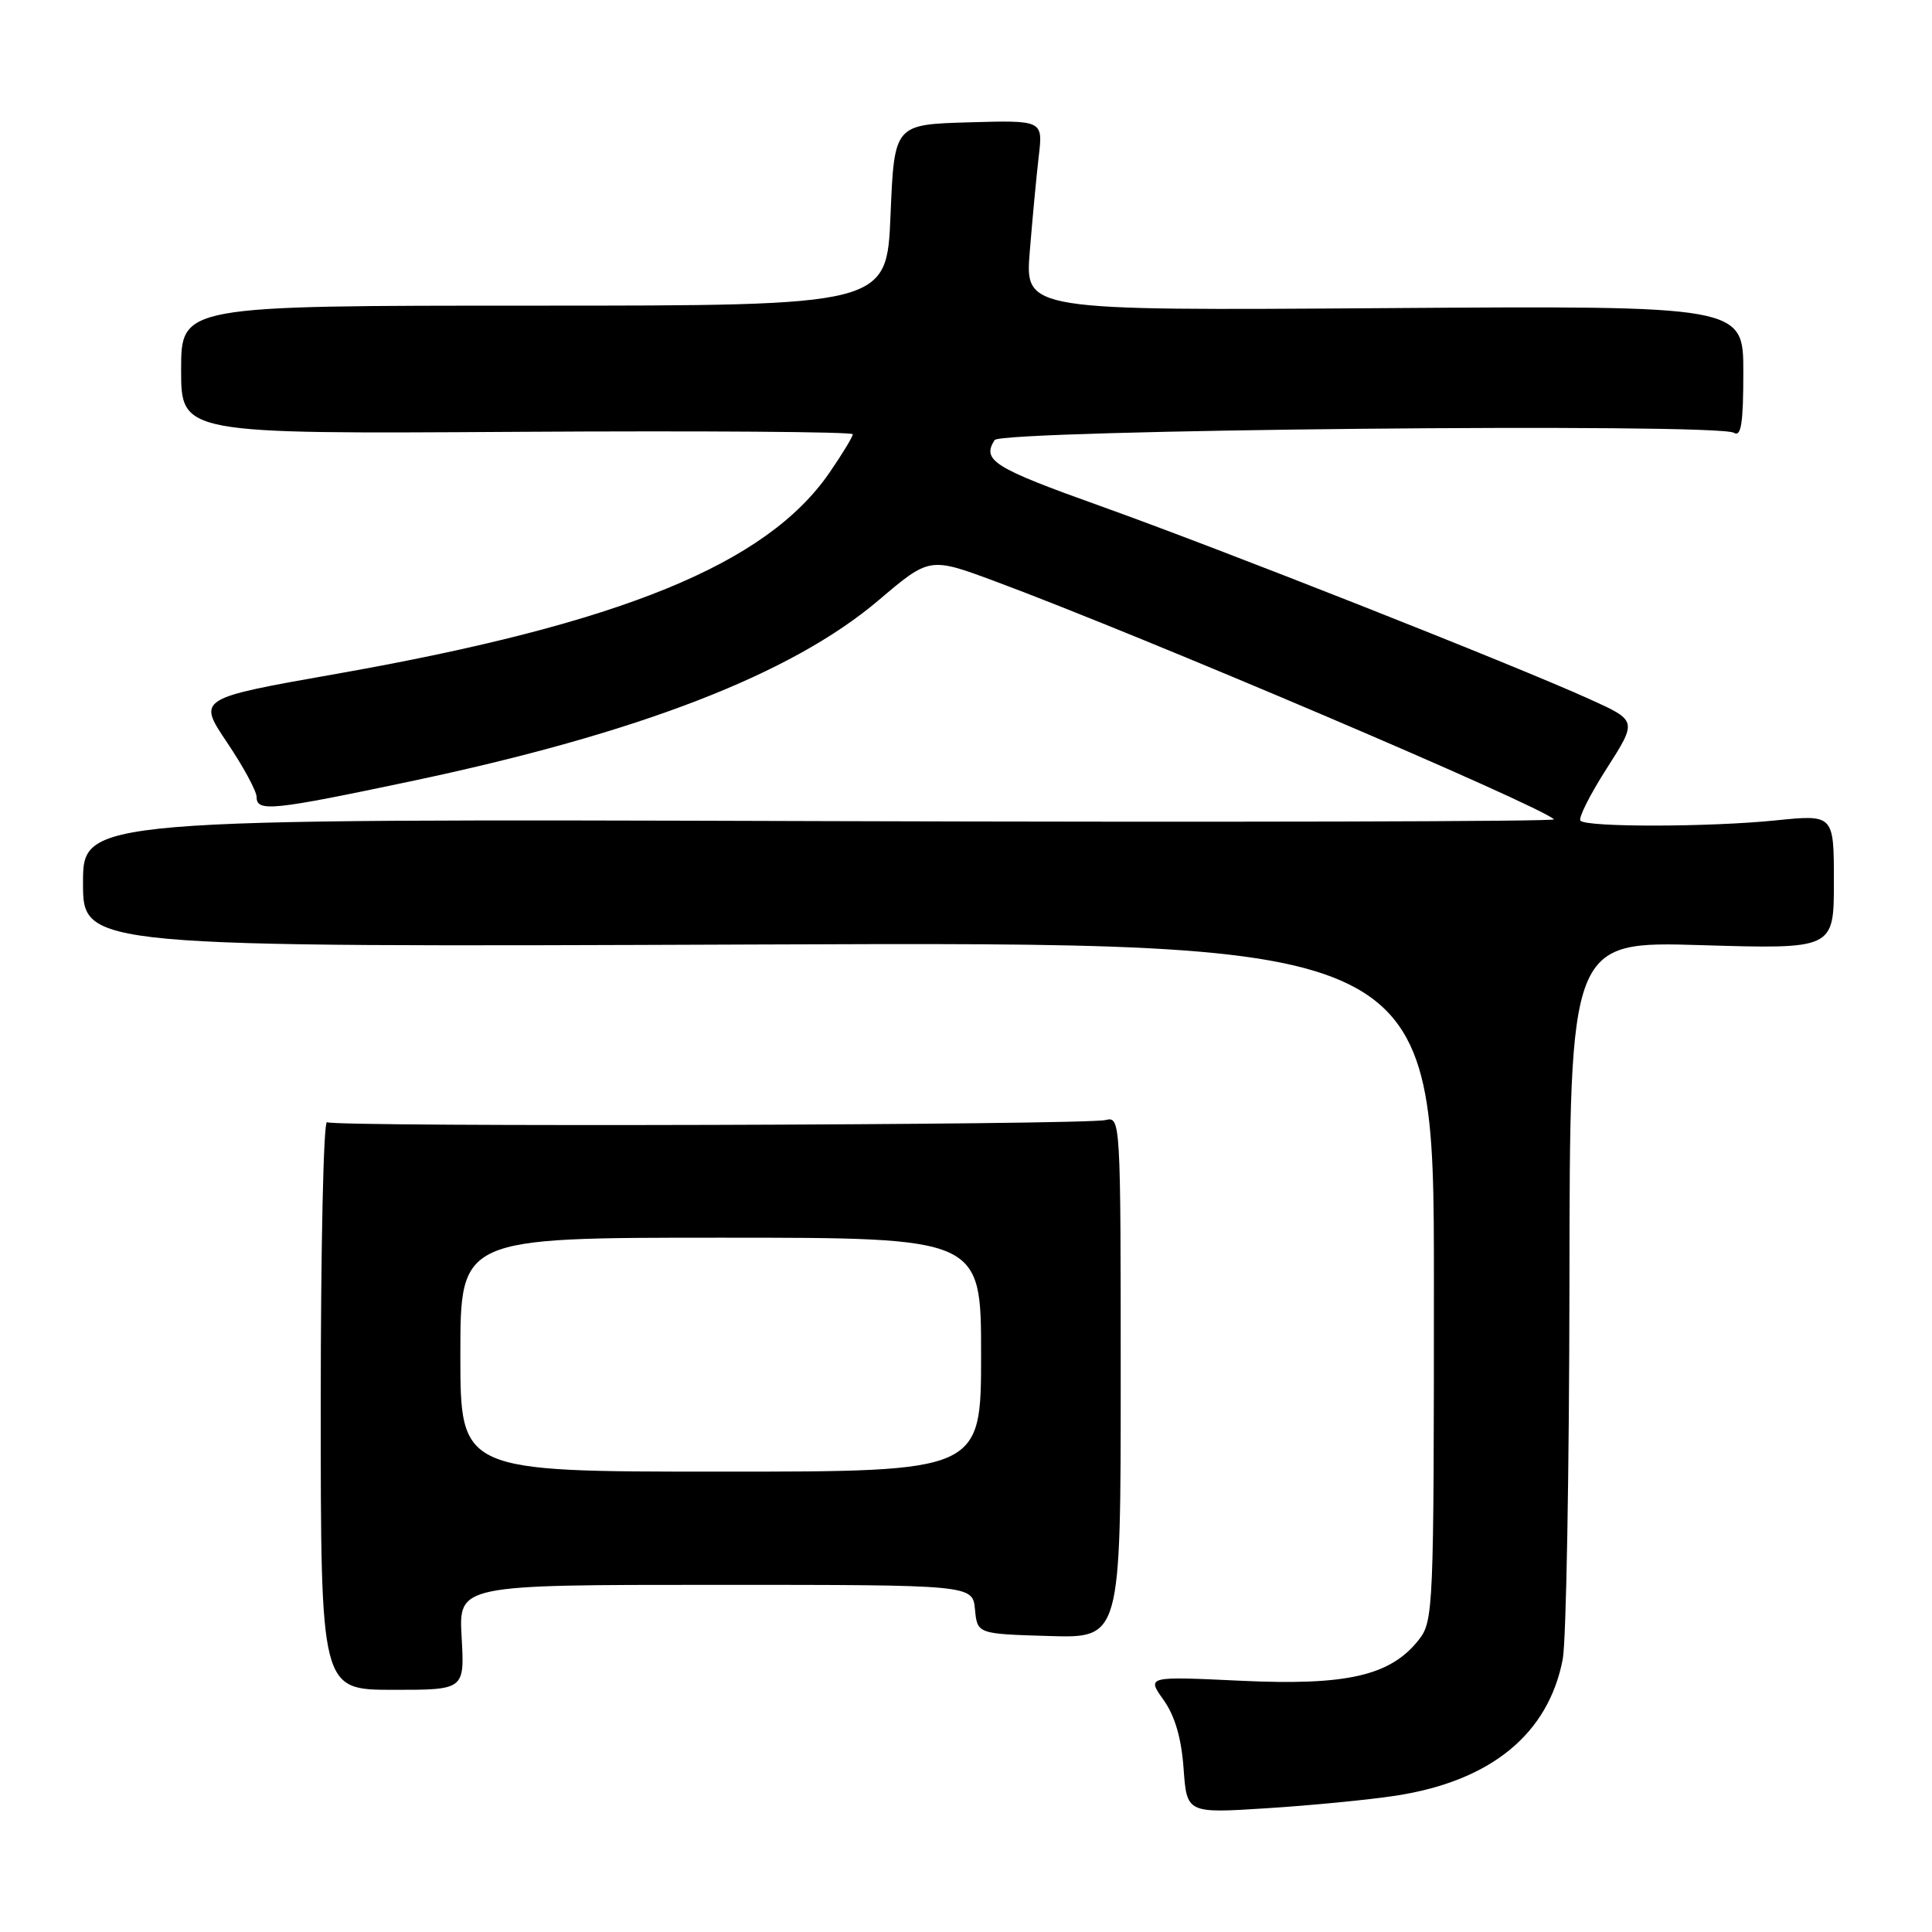 <?xml version="1.0" encoding="UTF-8" standalone="no"?>
<!DOCTYPE svg PUBLIC "-//W3C//DTD SVG 1.1//EN" "http://www.w3.org/Graphics/SVG/1.1/DTD/svg11.dtd" >
<svg xmlns="http://www.w3.org/2000/svg" xmlns:xlink="http://www.w3.org/1999/xlink" version="1.1" viewBox="0 0 256 256">
 <g >
 <path fill="currentColor"
d=" M 185.00 237.93 C 197.57 235.98 205.16 229.77 207.07 219.86 C 207.53 217.46 207.93 195.07 207.96 170.11 C 208.00 124.71 208.00 124.71 225.50 125.24 C 243.00 125.76 243.00 125.76 243.00 116.84 C 243.00 107.92 243.00 107.92 235.25 108.71 C 226.48 109.60 210.30 109.63 209.42 108.75 C 209.10 108.44 210.66 105.32 212.89 101.84 C 216.94 95.50 216.94 95.50 210.72 92.68 C 200.64 88.11 161.70 72.73 145.75 67.03 C 131.65 61.99 130.07 61.00 131.79 58.31 C 132.65 56.95 227.60 56.01 229.76 57.35 C 230.71 57.94 231.00 56.07 231.00 49.31 C 231.00 40.50 231.00 40.50 183.41 40.83 C 135.81 41.16 135.81 41.16 136.45 33.33 C 136.80 29.02 137.33 23.35 137.64 20.71 C 138.20 15.93 138.20 15.93 128.35 16.21 C 118.50 16.50 118.50 16.50 118.00 28.50 C 117.50 40.50 117.50 40.50 70.75 40.50 C 24.00 40.50 24.00 40.50 24.00 49.00 C 24.00 57.50 24.00 57.50 68.50 57.22 C 92.97 57.07 113.00 57.21 113.00 57.54 C 113.00 57.87 111.61 60.16 109.91 62.63 C 101.56 74.77 82.30 82.63 44.58 89.29 C 26.16 92.54 26.16 92.54 30.08 98.37 C 32.24 101.58 34.00 104.83 34.00 105.60 C 34.00 107.61 36.06 107.40 54.36 103.54 C 84.64 97.16 104.84 89.35 116.39 79.56 C 123.17 73.80 123.17 73.80 131.84 77.02 C 151.26 84.23 204.06 106.73 205.91 108.57 C 206.20 108.86 162.46 108.97 108.72 108.80 C 11.00 108.50 11.00 108.50 11.00 117.00 C 11.00 125.50 11.00 125.50 100.50 125.15 C 190.00 124.80 190.00 124.80 190.00 169.76 C 190.00 213.30 189.94 214.81 187.99 217.29 C 184.25 222.04 178.47 223.37 164.44 222.71 C 151.95 222.12 151.95 222.12 154.17 225.24 C 155.68 227.36 156.54 230.30 156.83 234.32 C 157.26 240.28 157.26 240.28 167.88 239.60 C 173.72 239.23 181.43 238.48 185.00 237.93 Z  M 61.17 216.96 C 60.77 210.00 60.77 210.00 94.82 210.00 C 128.87 210.00 128.87 210.00 129.19 213.25 C 129.50 216.50 129.50 216.50 139.00 216.78 C 148.50 217.07 148.50 217.07 148.50 182.49 C 148.50 148.41 148.47 147.92 146.50 148.41 C 143.83 149.08 44.40 149.36 43.33 148.70 C 42.87 148.42 42.50 165.23 42.50 186.05 C 42.50 223.90 42.50 223.90 52.03 223.91 C 61.56 223.92 61.56 223.92 61.17 216.96 Z  M 61.00 179.50 C 61.00 164.00 61.00 164.00 95.50 164.00 C 130.00 164.00 130.00 164.00 130.00 179.50 C 130.00 195.00 130.00 195.00 95.50 195.00 C 61.00 195.00 61.00 195.00 61.00 179.50 Z "/>
</g>
</svg>